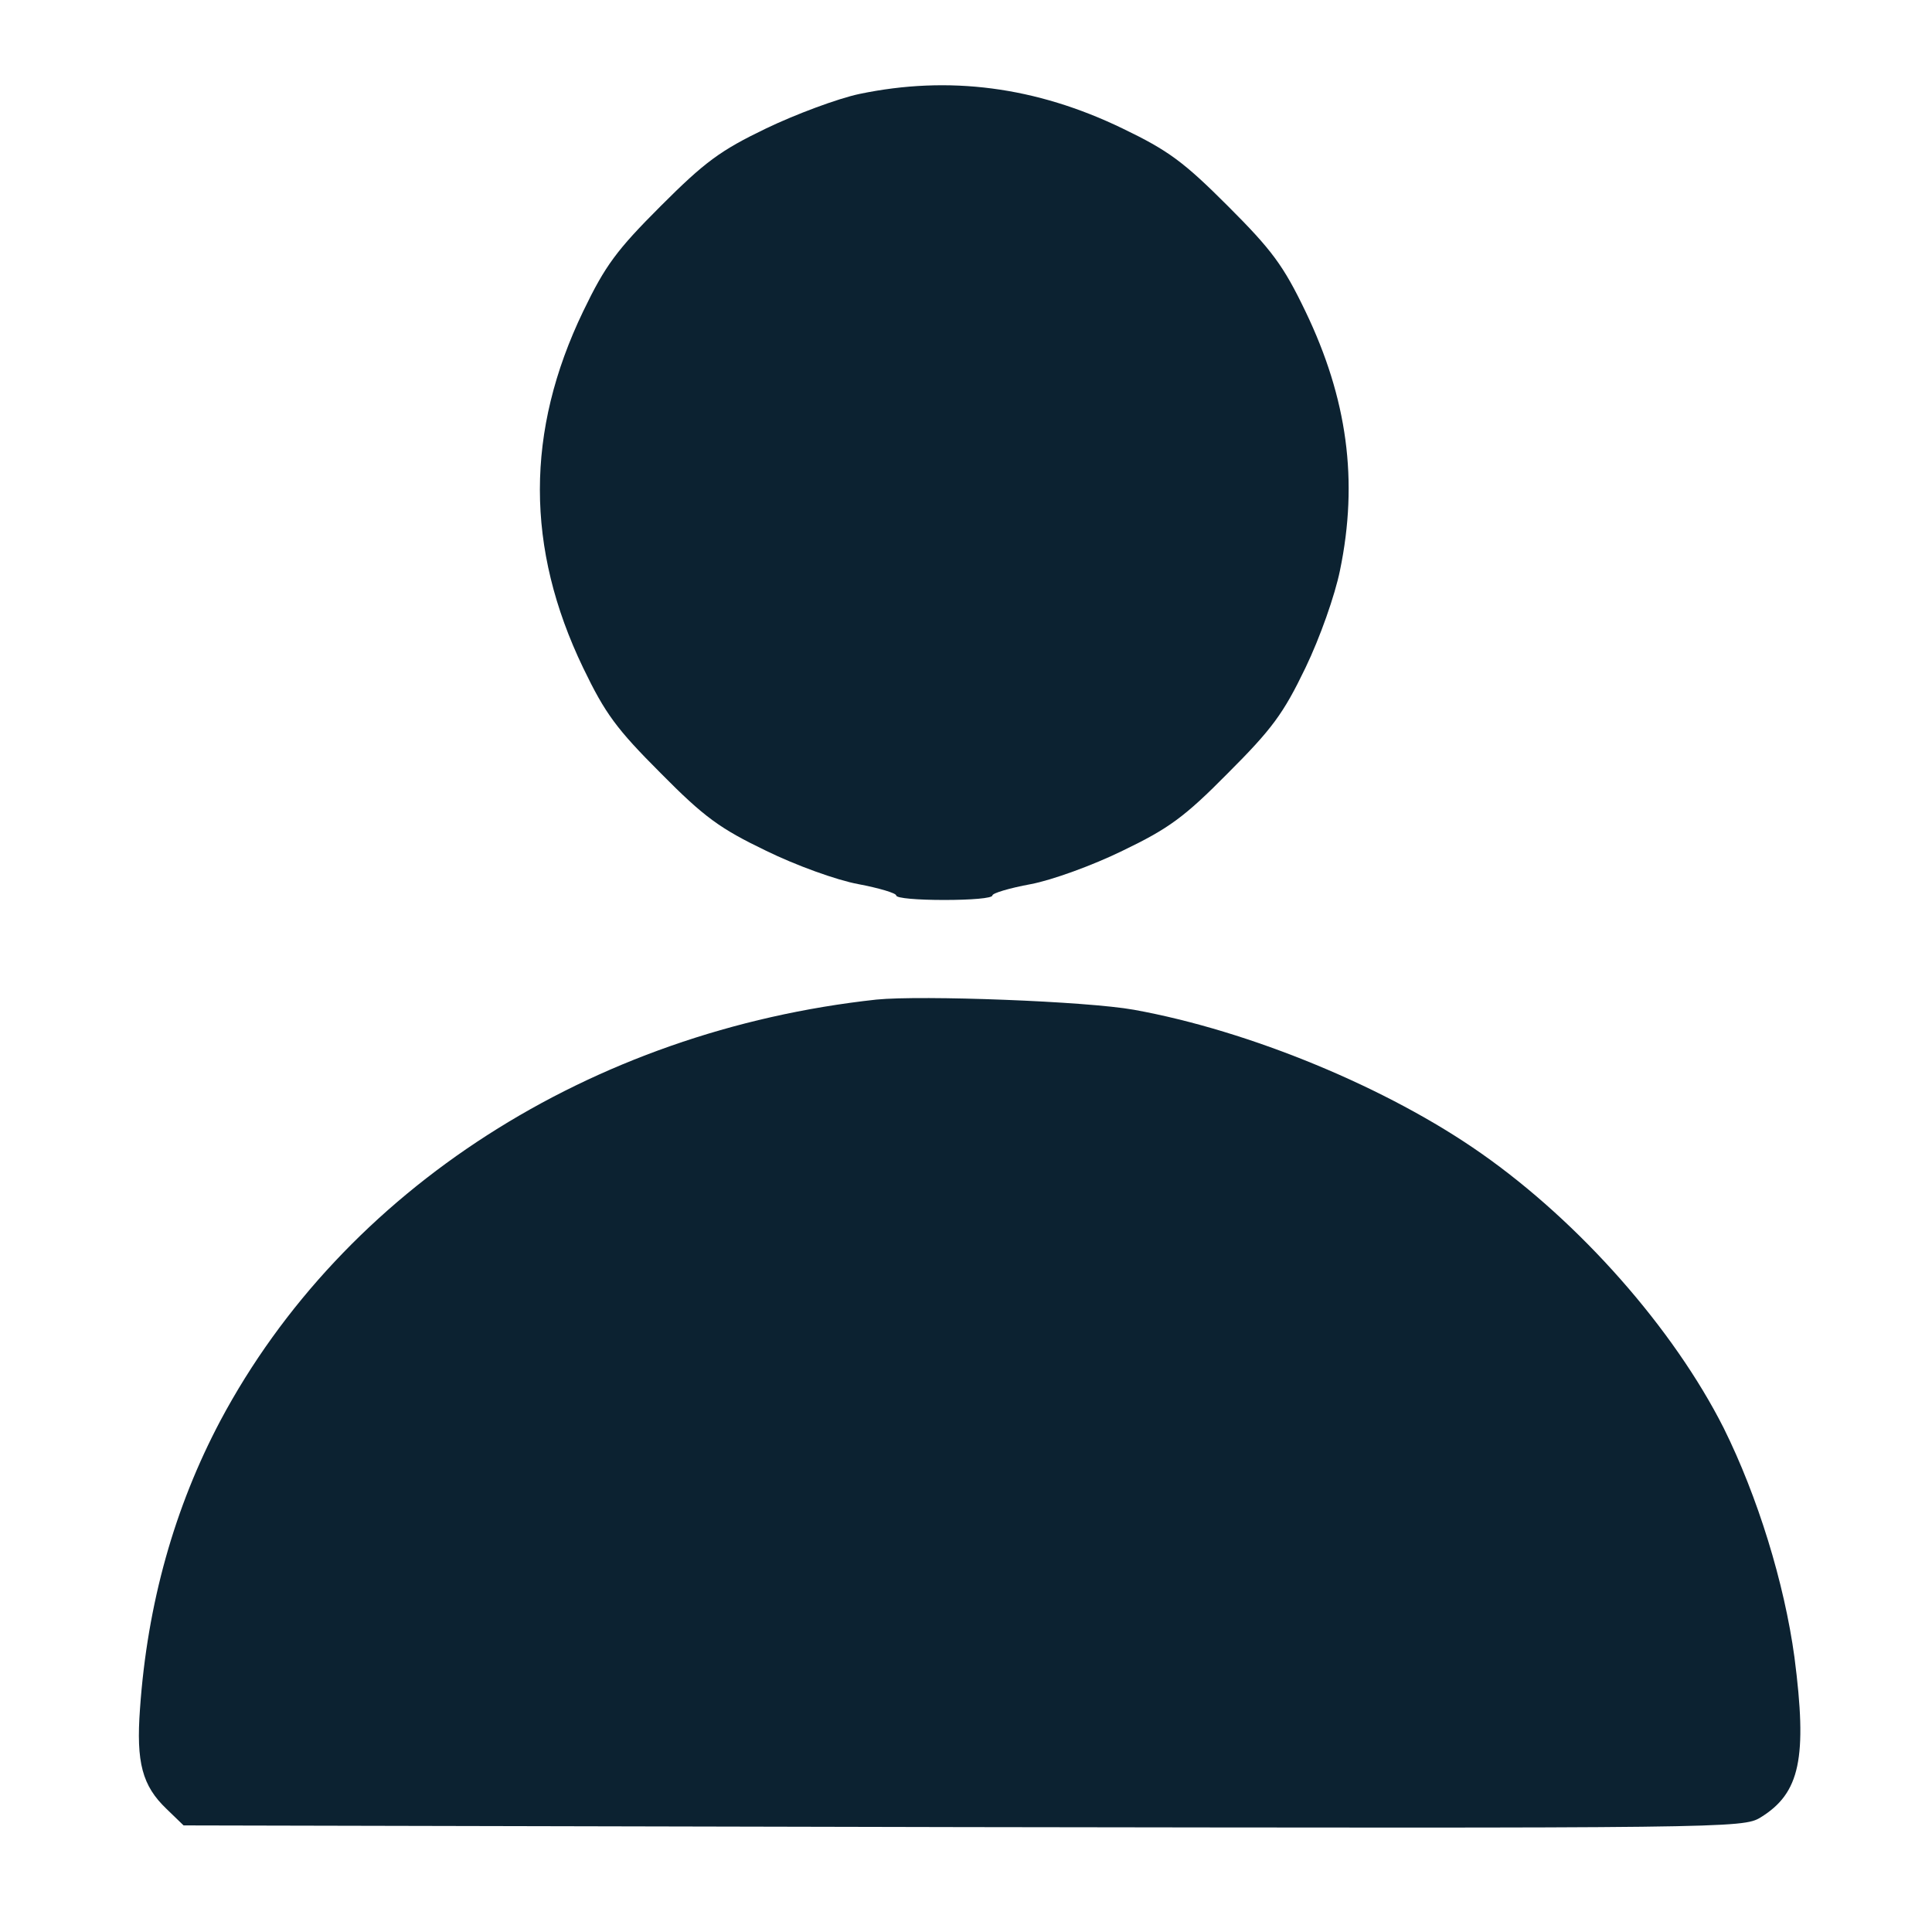 <?xml version="1.0" standalone="no"?>
<!DOCTYPE svg PUBLIC "-//W3C//DTD SVG 20010904//EN"
 "http://www.w3.org/TR/2001/REC-SVG-20010904/DTD/svg10.dtd">
<svg version="1.0" xmlns="http://www.w3.org/2000/svg"
 width="512pt" height="512pt" viewBox="0 0 512 512"
 preserveAspectRatio="xMidYMid meet">
<g transform="translate(-127,660) scale(0.15,-0.15)"
fill="#0c2231" stroke="none">
<path d="M2365 4234 c-38 -8 -113 -36 -165 -61 -81 -39 -108 -59 -186 -137
-78 -78 -98 -105 -137 -186 -102 -212 -102 -418 0 -630 39 -81 59 -108 137
-186 77 -78 105 -98 186 -137 53 -26 125 -52 163 -59 37 -7 67 -16 67 -20 0
-5 38 -8 85 -8 47 0 85 3 85 8 0 4 30 13 68 20 37 7 109 33 162 59 81 39 109
59 186 137 78 78 98 105 137 186 26 54 52 128 61 172 33 159 13 304 -61 458
-39 81 -59 108 -137 186 -78 78 -105 98 -186 137 -153 74 -307 94 -465 61z"/>
<path d="M2395 2634 c-505 -55 -941 -335 -1159 -744 -81 -153 -129 -323 -142
-509 -7 -95 4 -136 47 -177 l30 -29 1377 -3 c1351 -2 1378 -2 1409 17 70 43
83 105 60 283 -18 132 -65 284 -125 405 -89 176 -254 363 -428 485 -165 116
-409 217 -614 254 -83 15 -375 26 -455 18z"/>
</g>
</svg>
